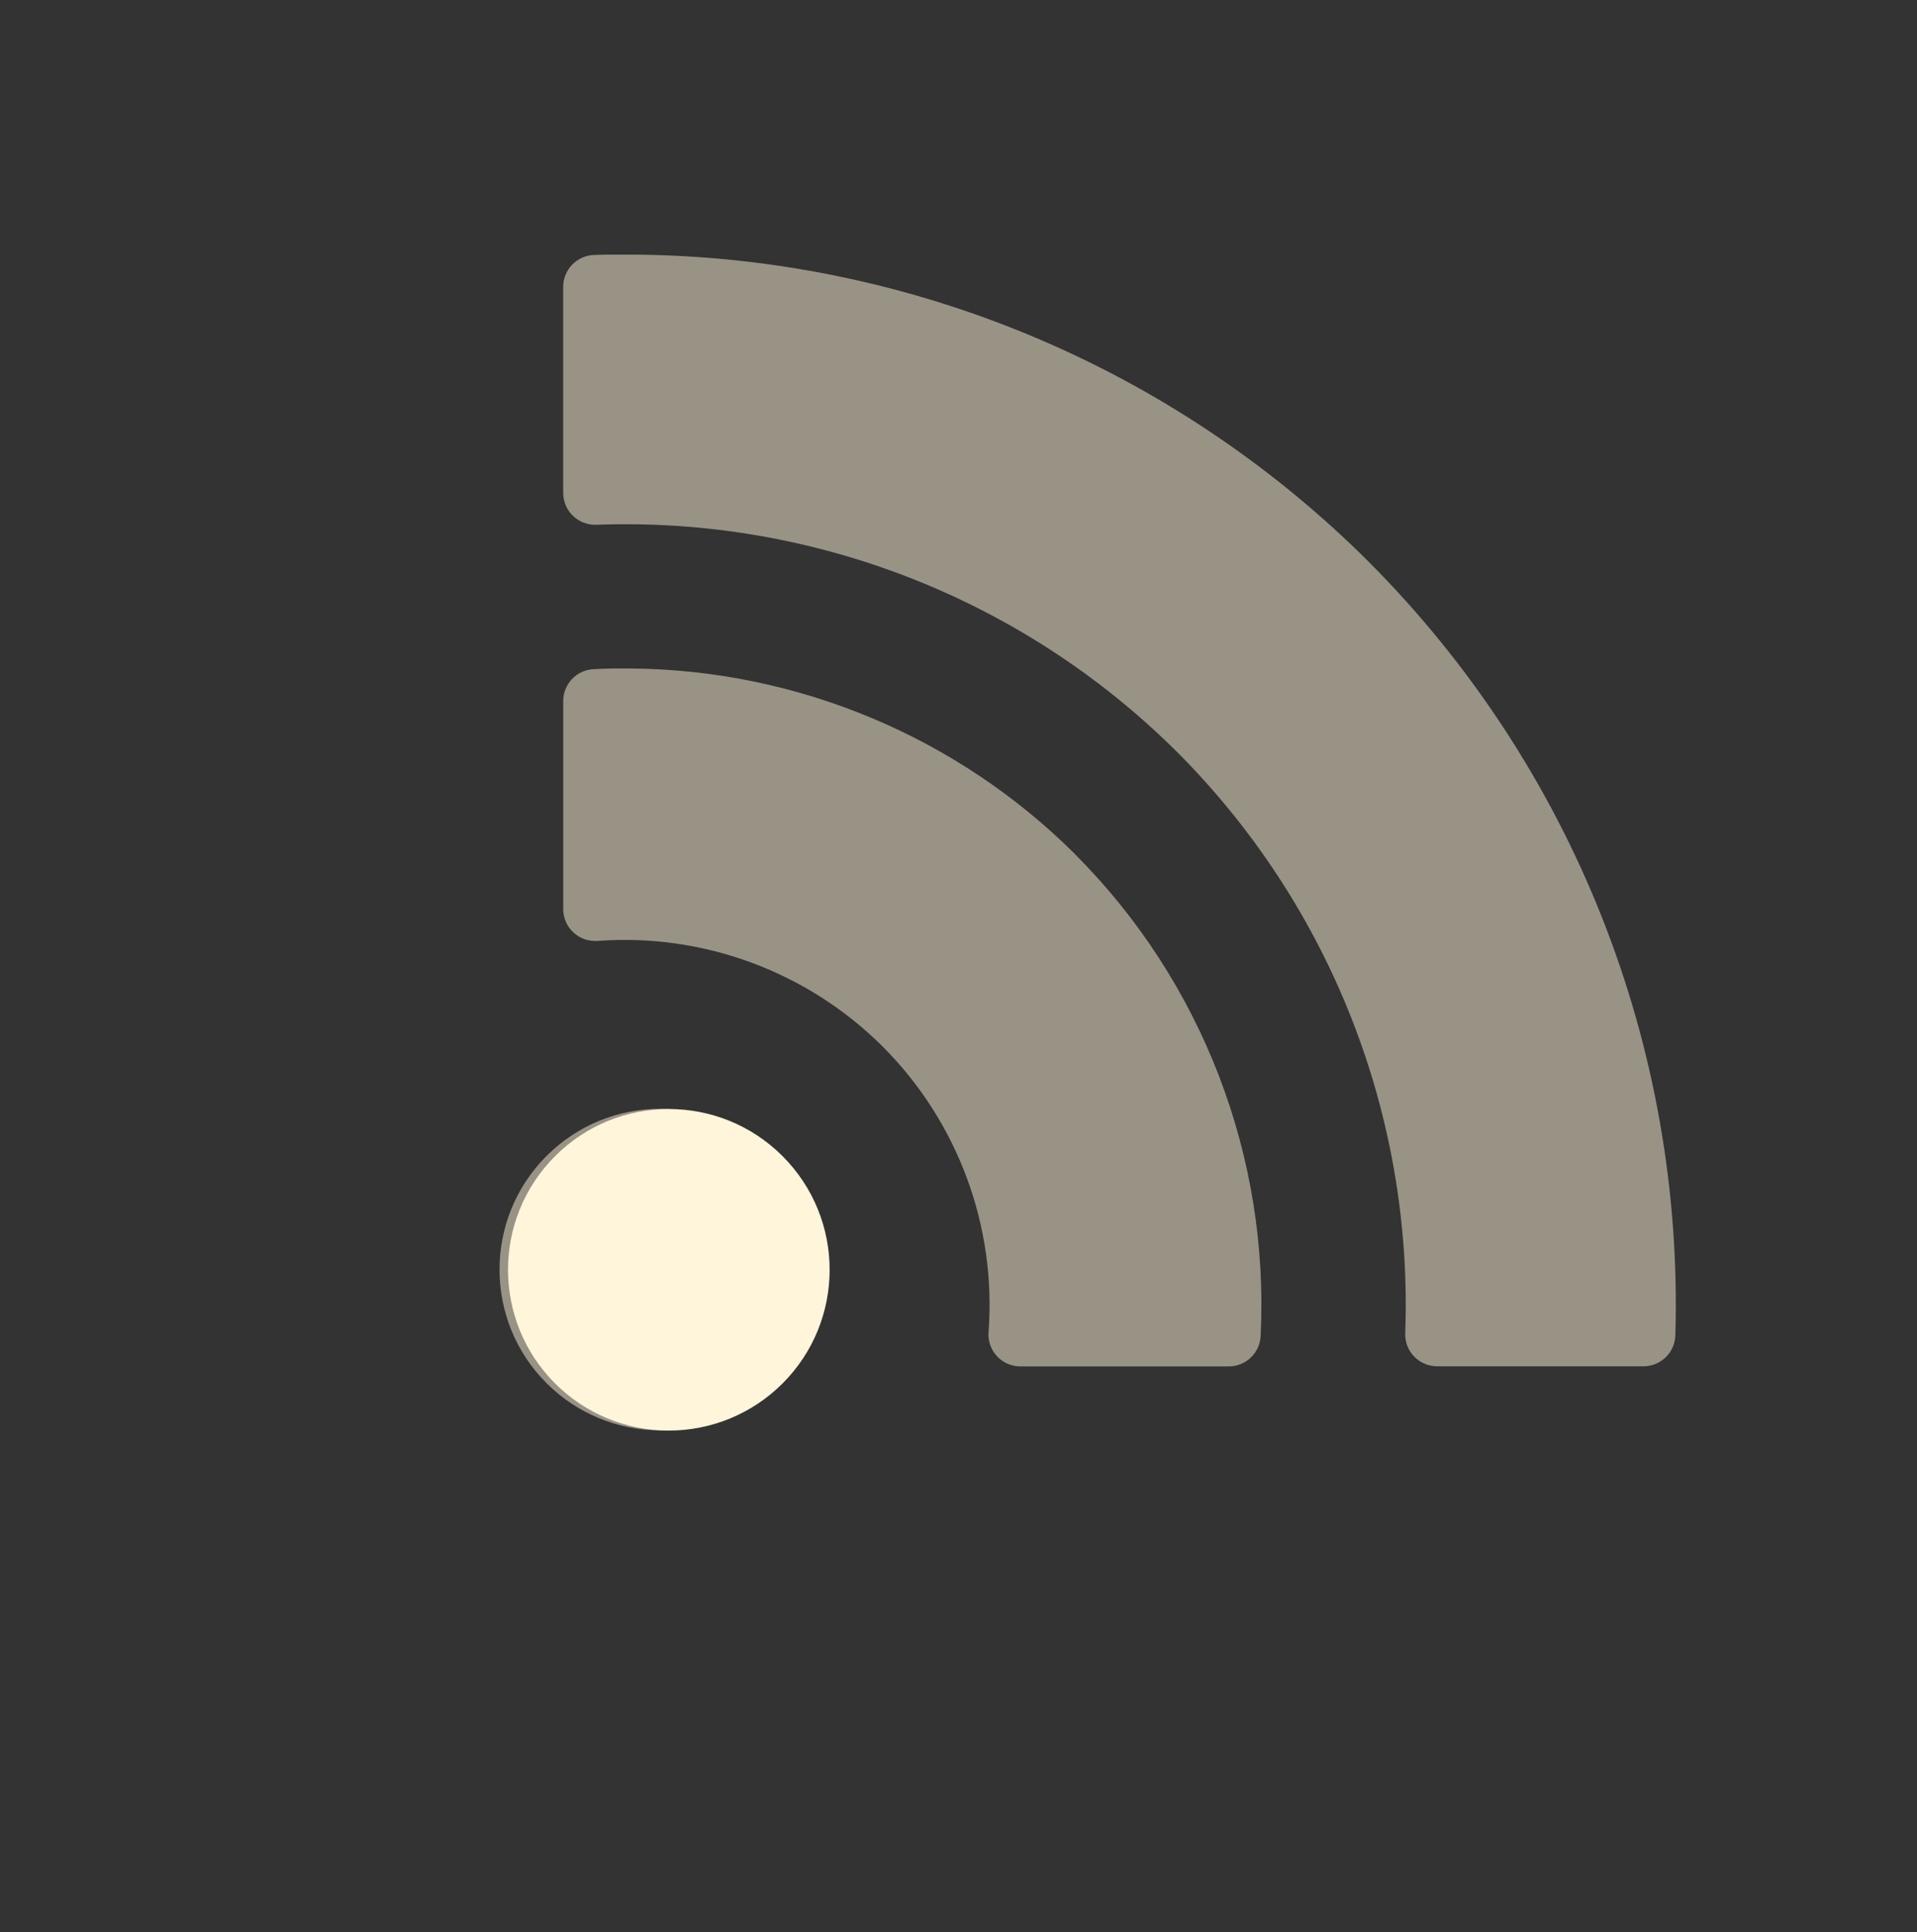 <svg width="124" height="125" viewBox="0 0 124 125" fill="none" xmlns="http://www.w3.org/2000/svg">
<rect x="0" y="0" width="124" height="125" fill="#333333" stroke="none"/>
<path fill-rule="evenodd" clip-rule="evenodd" d="M88.51 36.32C75.89 23.742 58.857 16.633 41.086 16.473L41.077 16.473L39.356 16.473C39.047 16.472 38.739 16.486 38.431 16.495C37.317 16.529 36.431 17.442 36.43 18.557L36.43 31.886C36.43 32.446 36.658 32.984 37.062 33.373C37.466 33.762 38.01 33.97 38.571 33.95C52.6 33.428 66.213 38.758 76.158 48.669C86.073 58.609 91.41 72.221 90.896 86.253C90.874 86.813 91.083 87.358 91.472 87.761C91.862 88.165 92.398 88.393 92.958 88.393L106.306 88.393C107.423 88.393 108.337 87.506 108.37 86.389C108.918 67.678 101.732 49.565 88.506 36.318L88.51 36.32ZM69.559 55.279C61.911 47.655 51.587 43.345 40.816 43.247L40.808 43.247C40.461 43.247 40.112 43.247 39.764 43.247C39.307 43.247 38.85 43.27 38.394 43.292C37.294 43.347 36.431 44.254 36.431 45.355L36.431 58.813C36.431 59.388 36.67 59.936 37.091 60.327C37.511 60.717 38.075 60.915 38.648 60.873C45.507 60.364 52.245 62.863 57.112 67.723C61.964 72.593 64.458 79.328 63.944 86.183C63.9 86.756 64.099 87.32 64.489 87.741C64.88 88.162 65.428 88.401 66.003 88.401L79.48 88.401C80.581 88.402 81.488 87.538 81.543 86.439C82.116 74.829 77.763 63.514 69.556 55.282L69.559 55.279ZM50.069 74.781C46.007 70.719 39.421 70.719 35.358 74.781C31.296 78.843 31.296 85.429 35.358 89.491C37.309 91.442 39.955 92.538 42.714 92.538C45.472 92.538 48.118 91.442 50.069 89.491C54.131 85.429 54.131 78.843 50.069 74.781Z" fill="#FFF5DB" fill-opacity="0.5"/>
<path fill-rule="evenodd" clip-rule="evenodd" d="M35.907 74.795C39.97 70.733 46.556 70.733 50.617 74.795C54.68 78.857 54.68 85.443 50.617 89.506C48.667 91.457 46.021 92.553 43.263 92.553C40.504 92.553 37.858 91.457 35.907 89.506C31.845 85.443 31.845 78.857 35.907 74.795Z" fill="#FFF5DB"/>
</svg>
